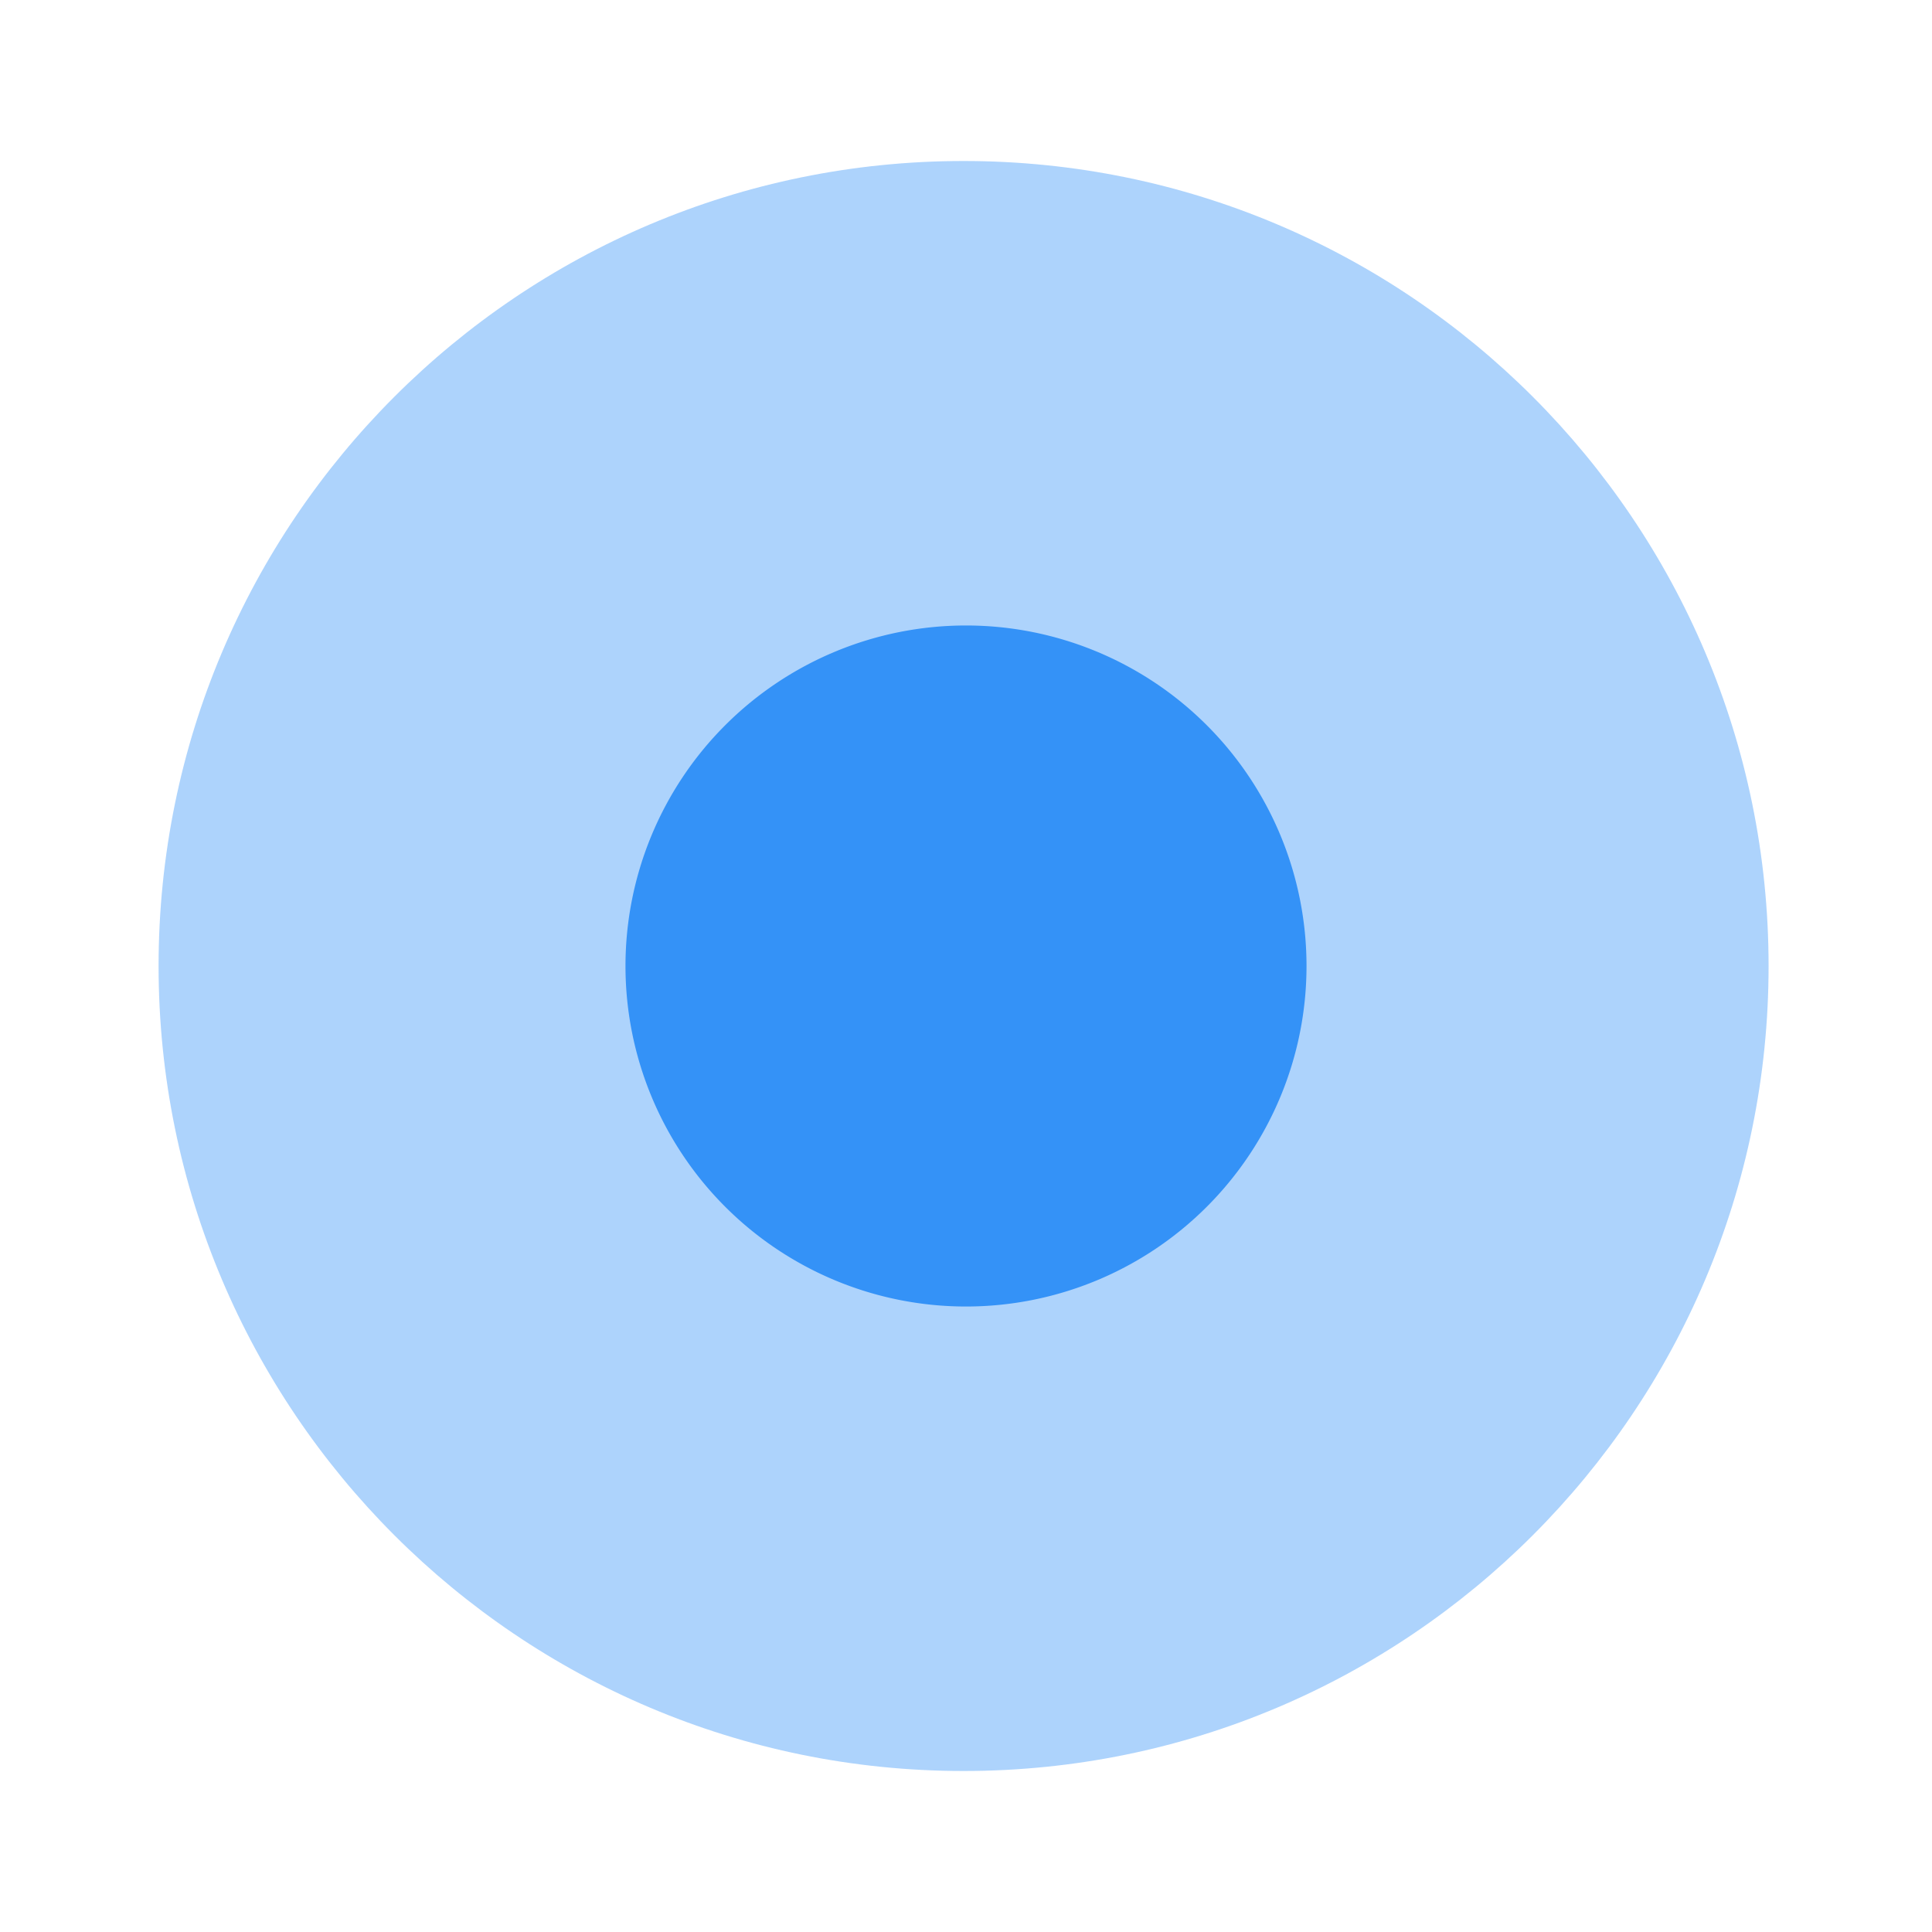 <svg xmlns="http://www.w3.org/2000/svg" width="24" height="24" fill="none" viewBox="0 0 24 24"><path fill="#3492f7" d="M11.97 22c5.523 0 10-4.477 10-10s-4.477-10-10-10-10 4.477-10 10 4.477 10 10 10" opacity=".4"/><path fill="#3492f7" d="M12 16.23a4.23 4.23 0 1 0 0-8.46 4.23 4.23 0 0 0 0 8.46"/></svg>